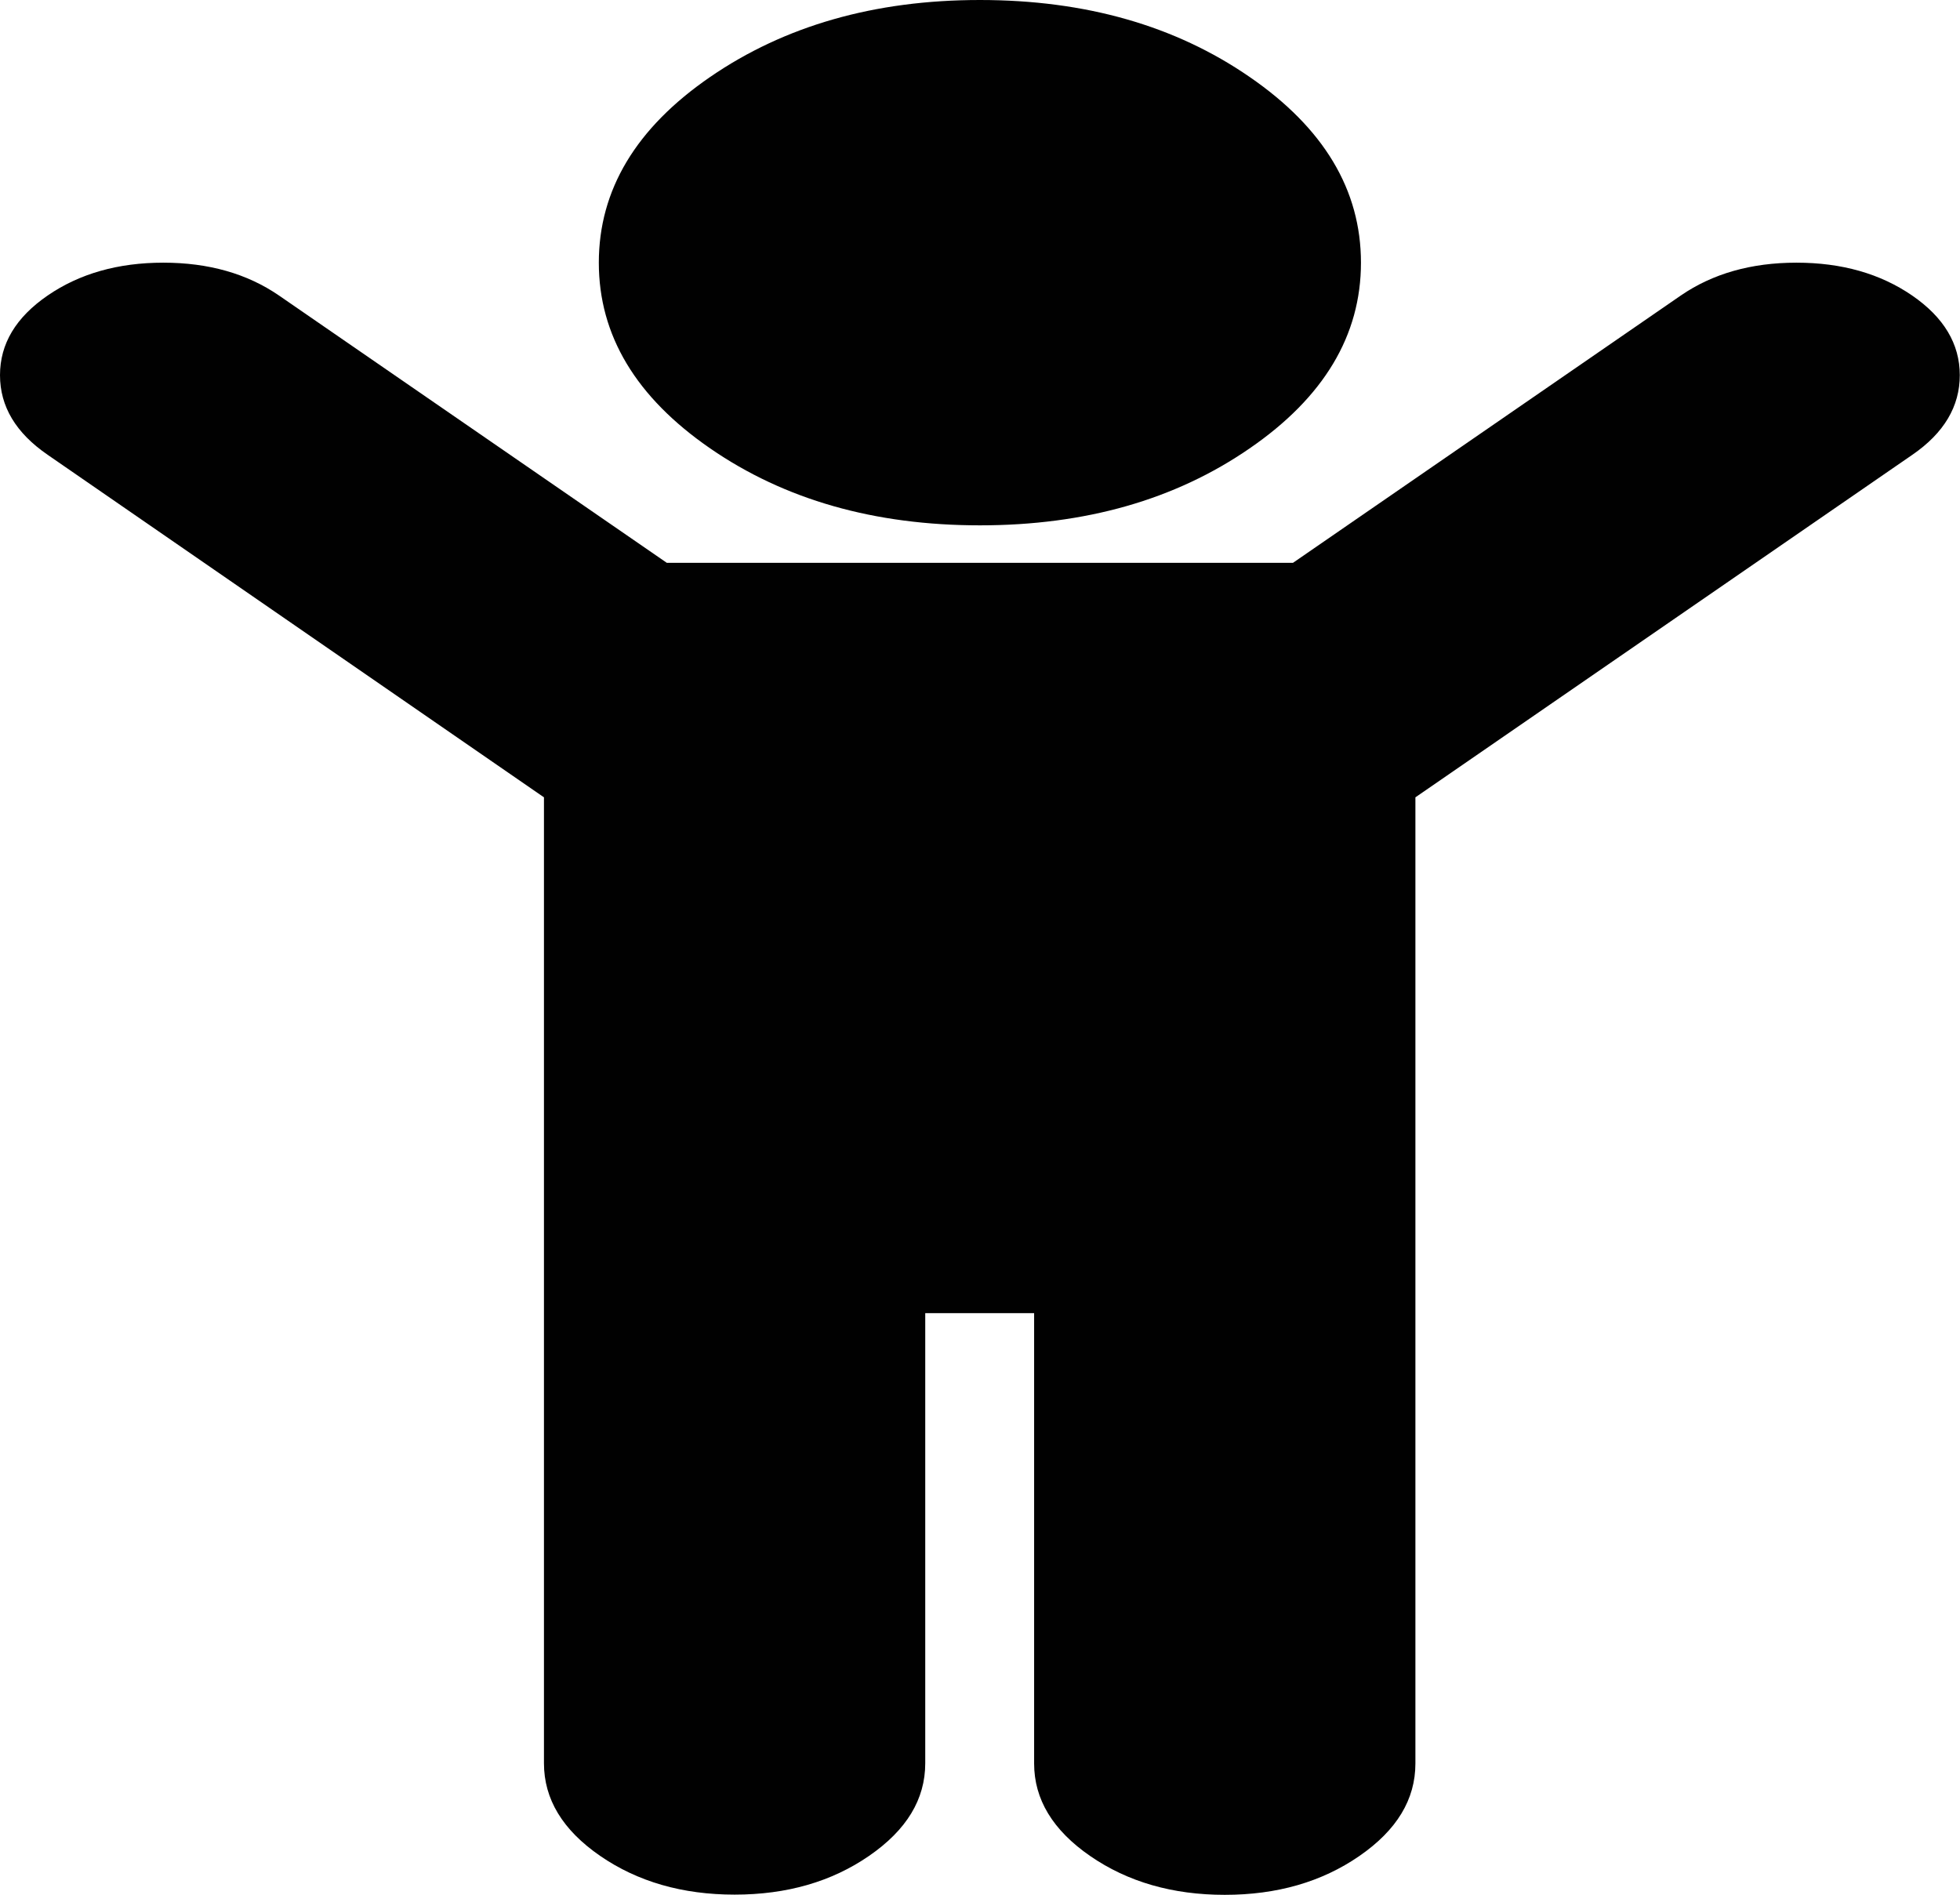 <?xml version="1.0" encoding="utf-8"?>
<!-- Generator: Adobe Illustrator 26.5.0, SVG Export Plug-In . SVG Version: 6.00 Build 0)  -->
<svg version="1.1" id="Layer_1" xmlns="http://www.w3.org/2000/svg" xmlns:xlink="http://www.w3.org/1999/xlink" x="0px" y="0px"
	 viewBox="0 0 92.53 89.44" style="enable-background:new 0 0 92.53 89.44;" xml:space="preserve">
<style type="text/css">
	.st0{fill:#010101;}
</style>
<g>
	<path class="st0" d="M90.28,21.47L66.82,37.64v45.61c0,1.7-0.88,3.15-2.65,4.37c-1.77,1.22-3.88,1.83-6.35,1.83
		c-2.46,0-4.58-0.61-6.35-1.83c-1.77-1.22-2.65-2.68-2.65-4.37V61.99h-5.14v21.25c0,1.7-0.88,3.15-2.65,4.37
		c-1.77,1.22-3.88,1.83-6.35,1.83c-2.46,0-4.58-0.61-6.35-1.83c-1.77-1.22-2.65-2.68-2.65-4.37V37.64L2.25,21.47
		C0.75,20.44,0,19.19,0,17.71s0.75-2.73,2.25-3.76s3.32-1.55,5.46-1.55s3.96,0.52,5.46,1.55l18.31,12.62h29.56l18.31-12.62
		c1.5-1.03,3.32-1.55,5.46-1.55s3.96,0.52,5.46,1.55s2.25,2.29,2.25,3.76S91.78,20.44,90.28,21.47z M64.25,12.4
		c0,3.43-1.75,6.36-5.26,8.77c-3.51,2.42-7.75,3.63-12.73,3.63s-9.22-1.21-12.73-3.63c-3.51-2.42-5.26-5.34-5.26-8.77
		s1.75-6.36,5.26-8.77S41.28,0,46.26,0s9.22,1.21,12.73,3.63C62.5,6.04,64.25,8.97,64.25,12.4z"/>
</g>
</svg>

